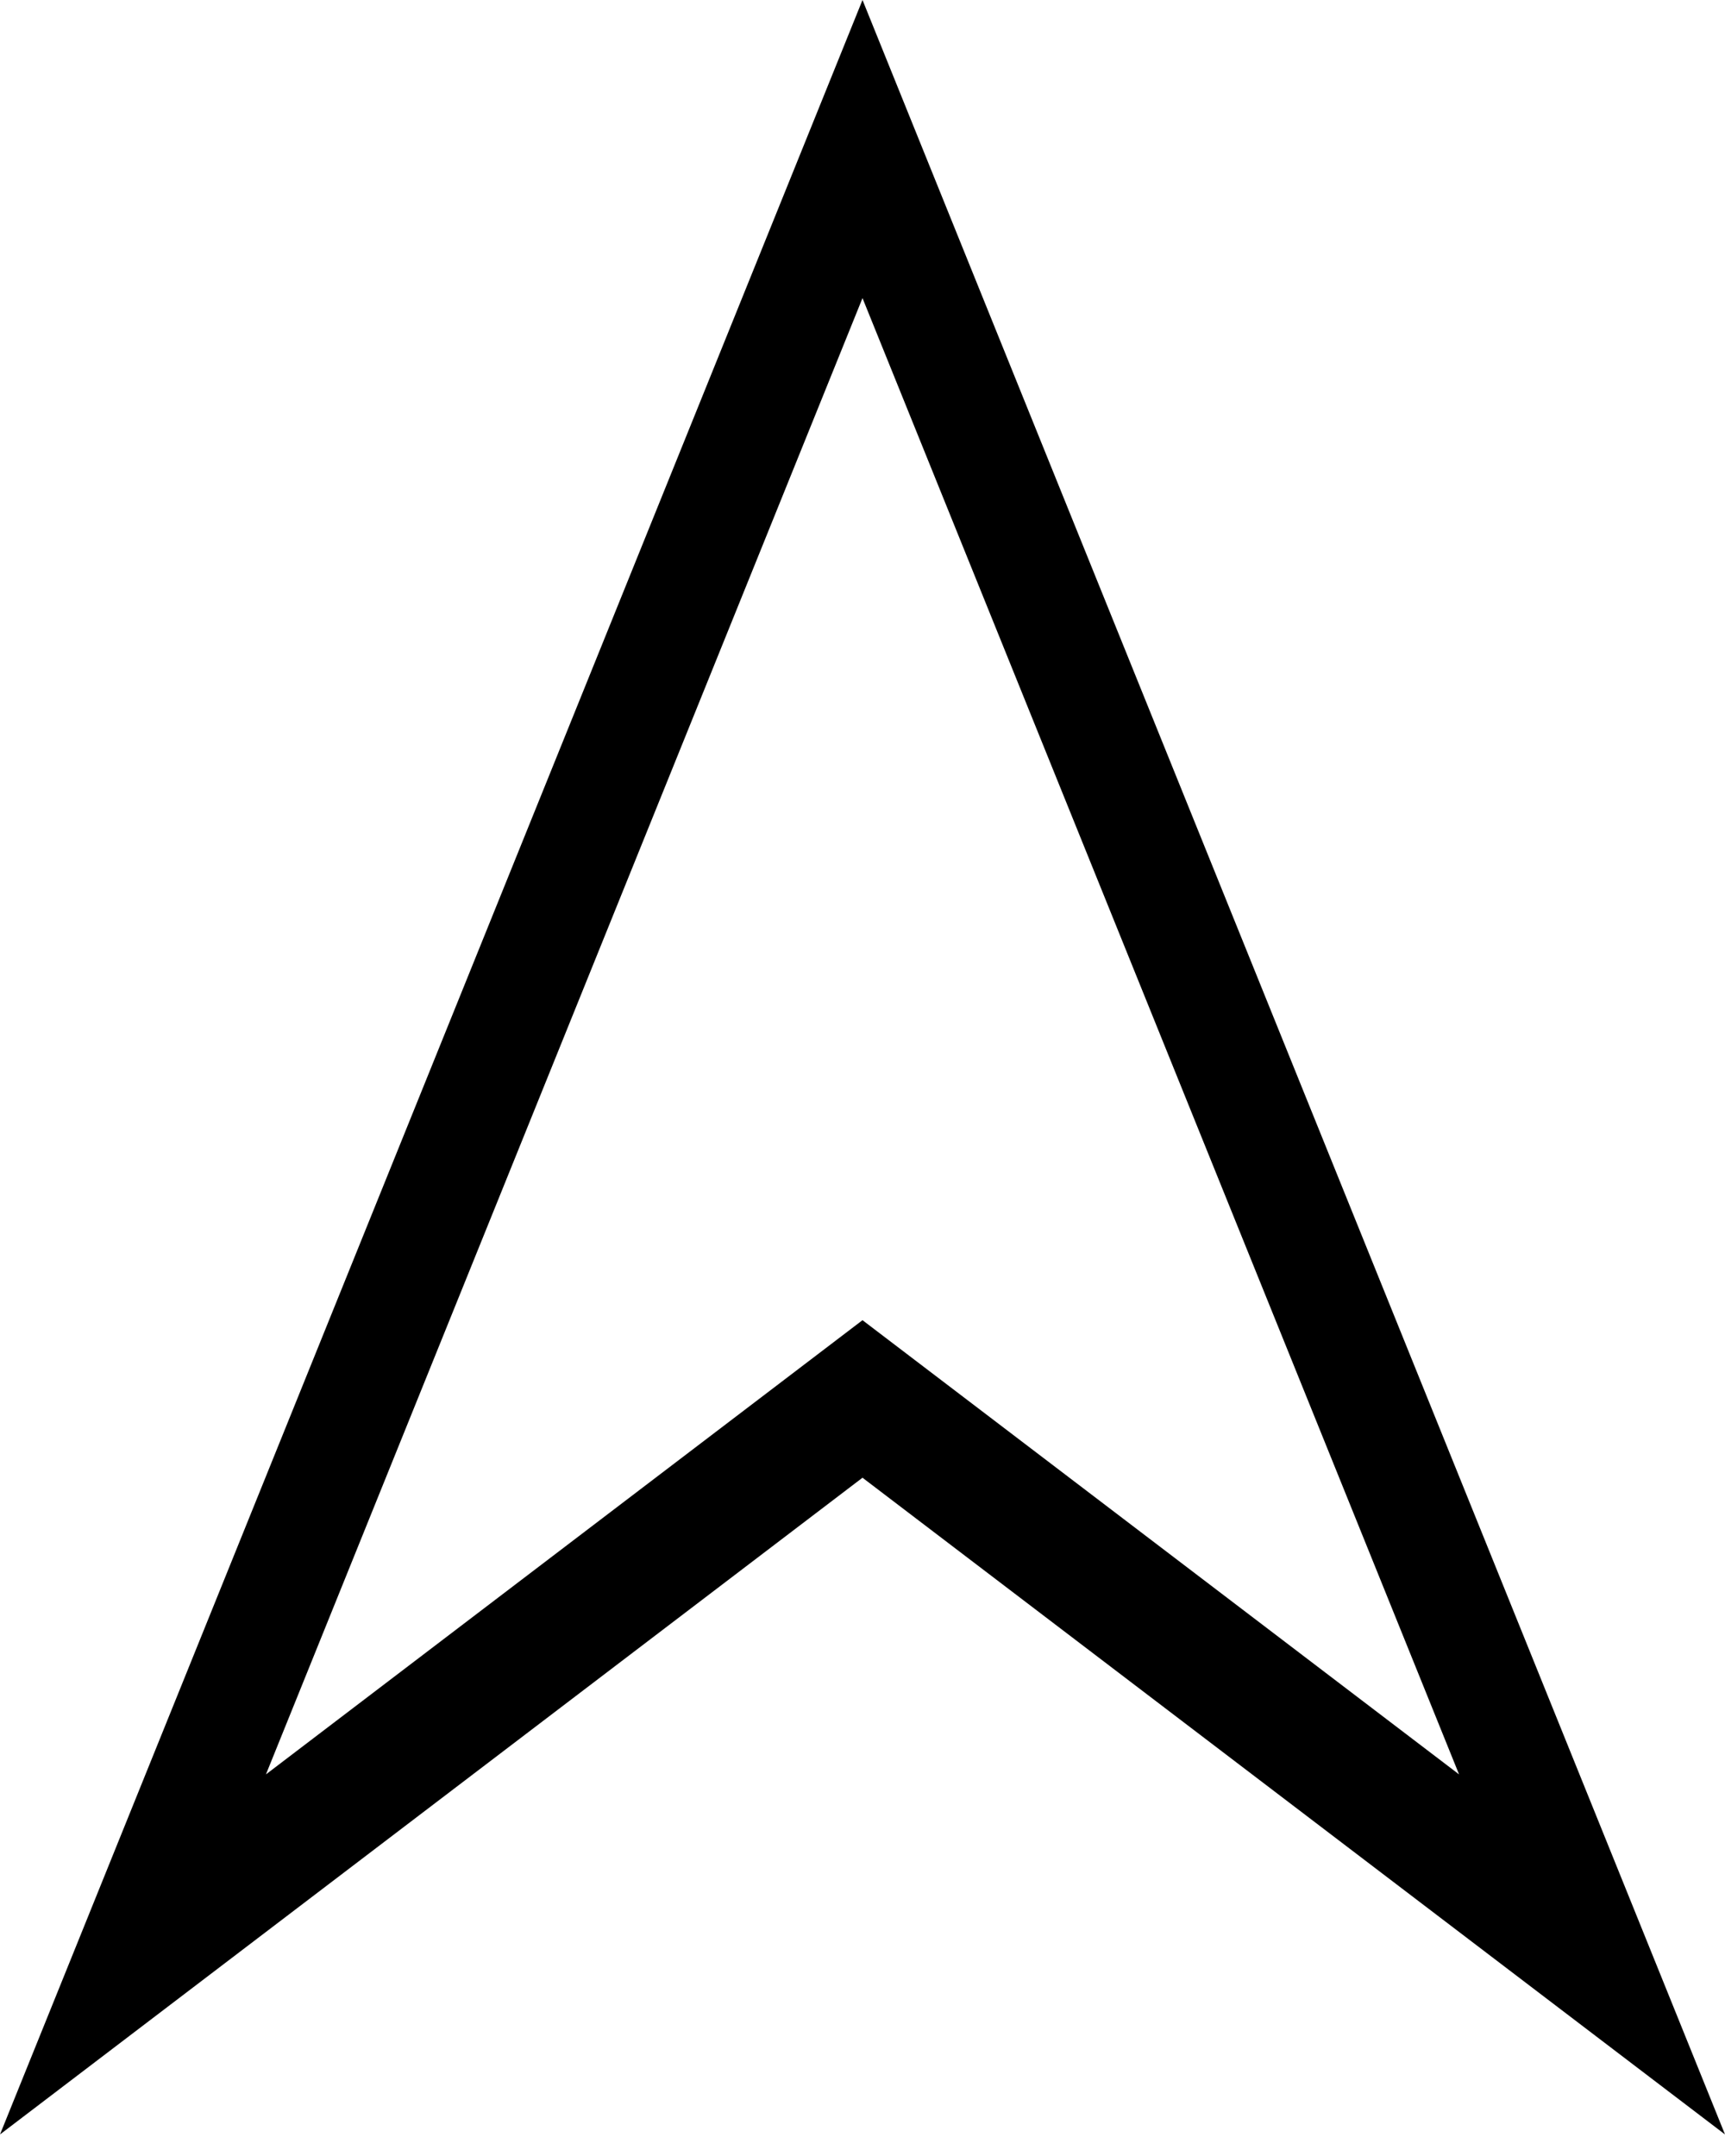 <svg width="12" height="15" viewBox="0 0 12 15" fill="none" xmlns="http://www.w3.org/2000/svg">
<path d="M0 14.85L6 10.281L12 14.85L6 0L0 14.85ZM6 9.185L1.85 12.345L6 2.074L10.15 12.345L6 9.185Z" fill="black"/>
</svg>
